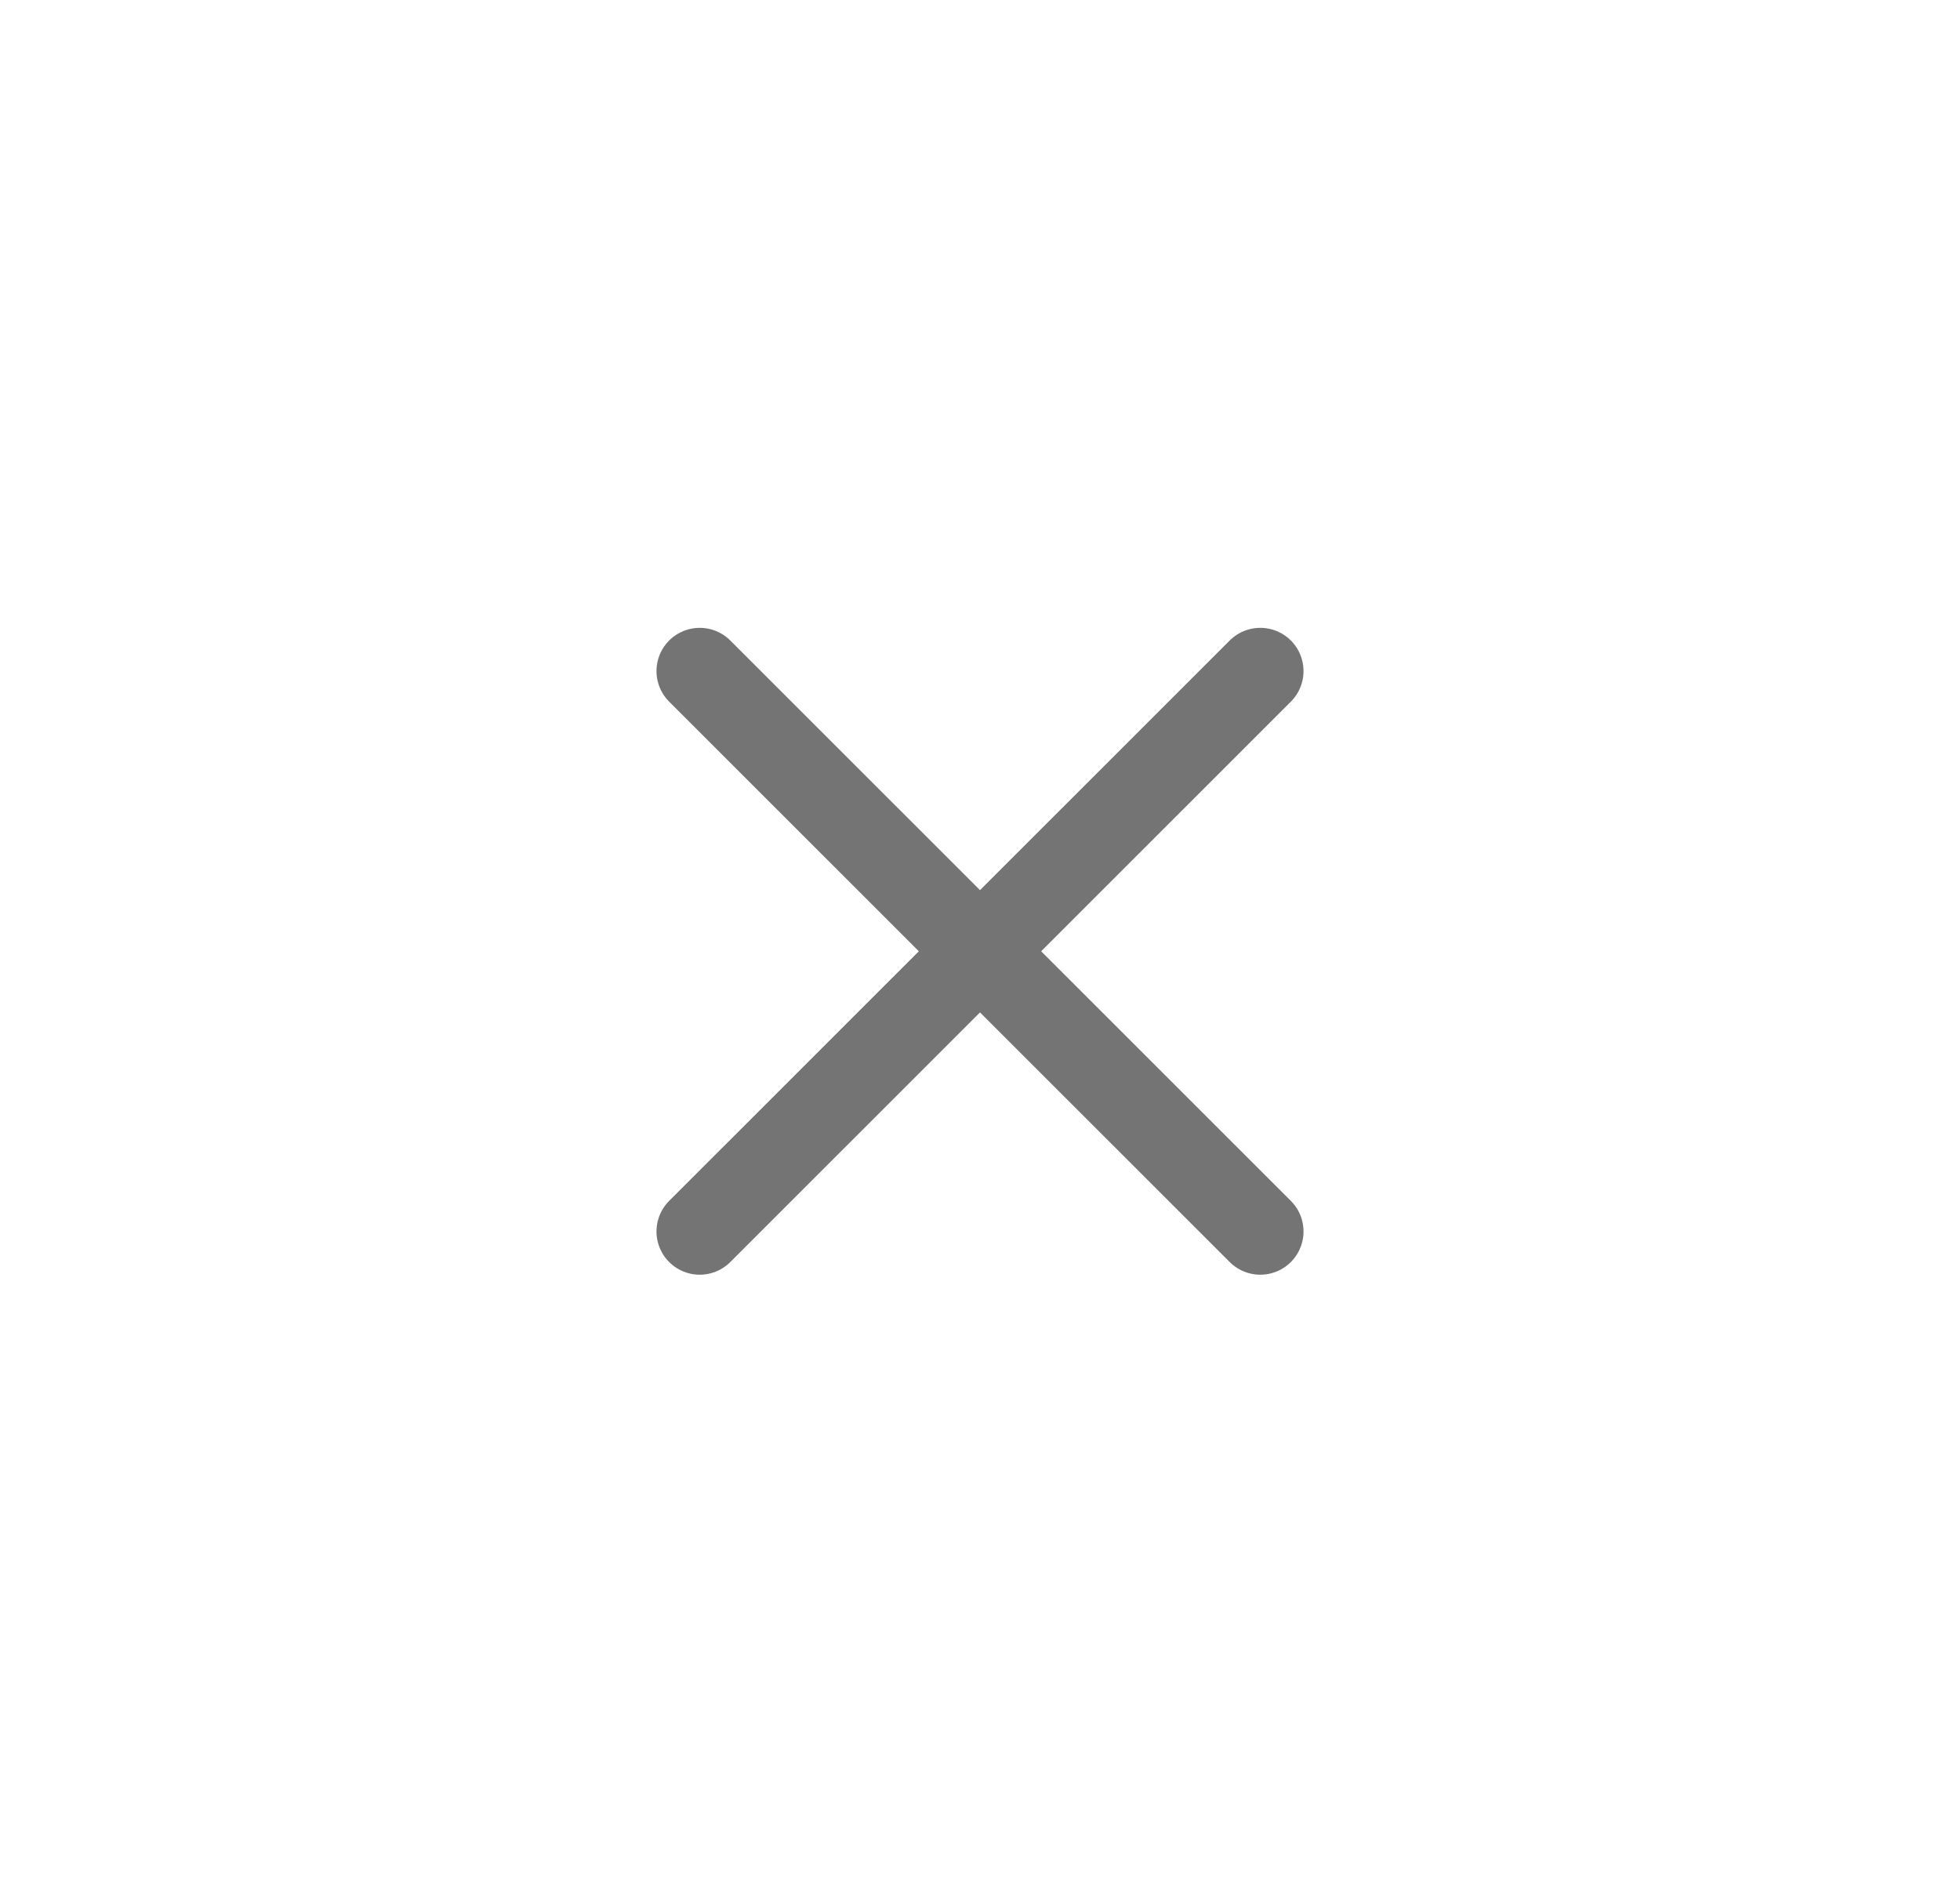 <svg width="34" height="33" viewBox="0 0 34 33" fill="none" xmlns="http://www.w3.org/2000/svg">
<path d="M12.138 21.362L21.862 11.641M12.138 11.641L21.862 21.362" stroke="#747474" stroke-width="1.5" stroke-linecap="round"/>
</svg>
